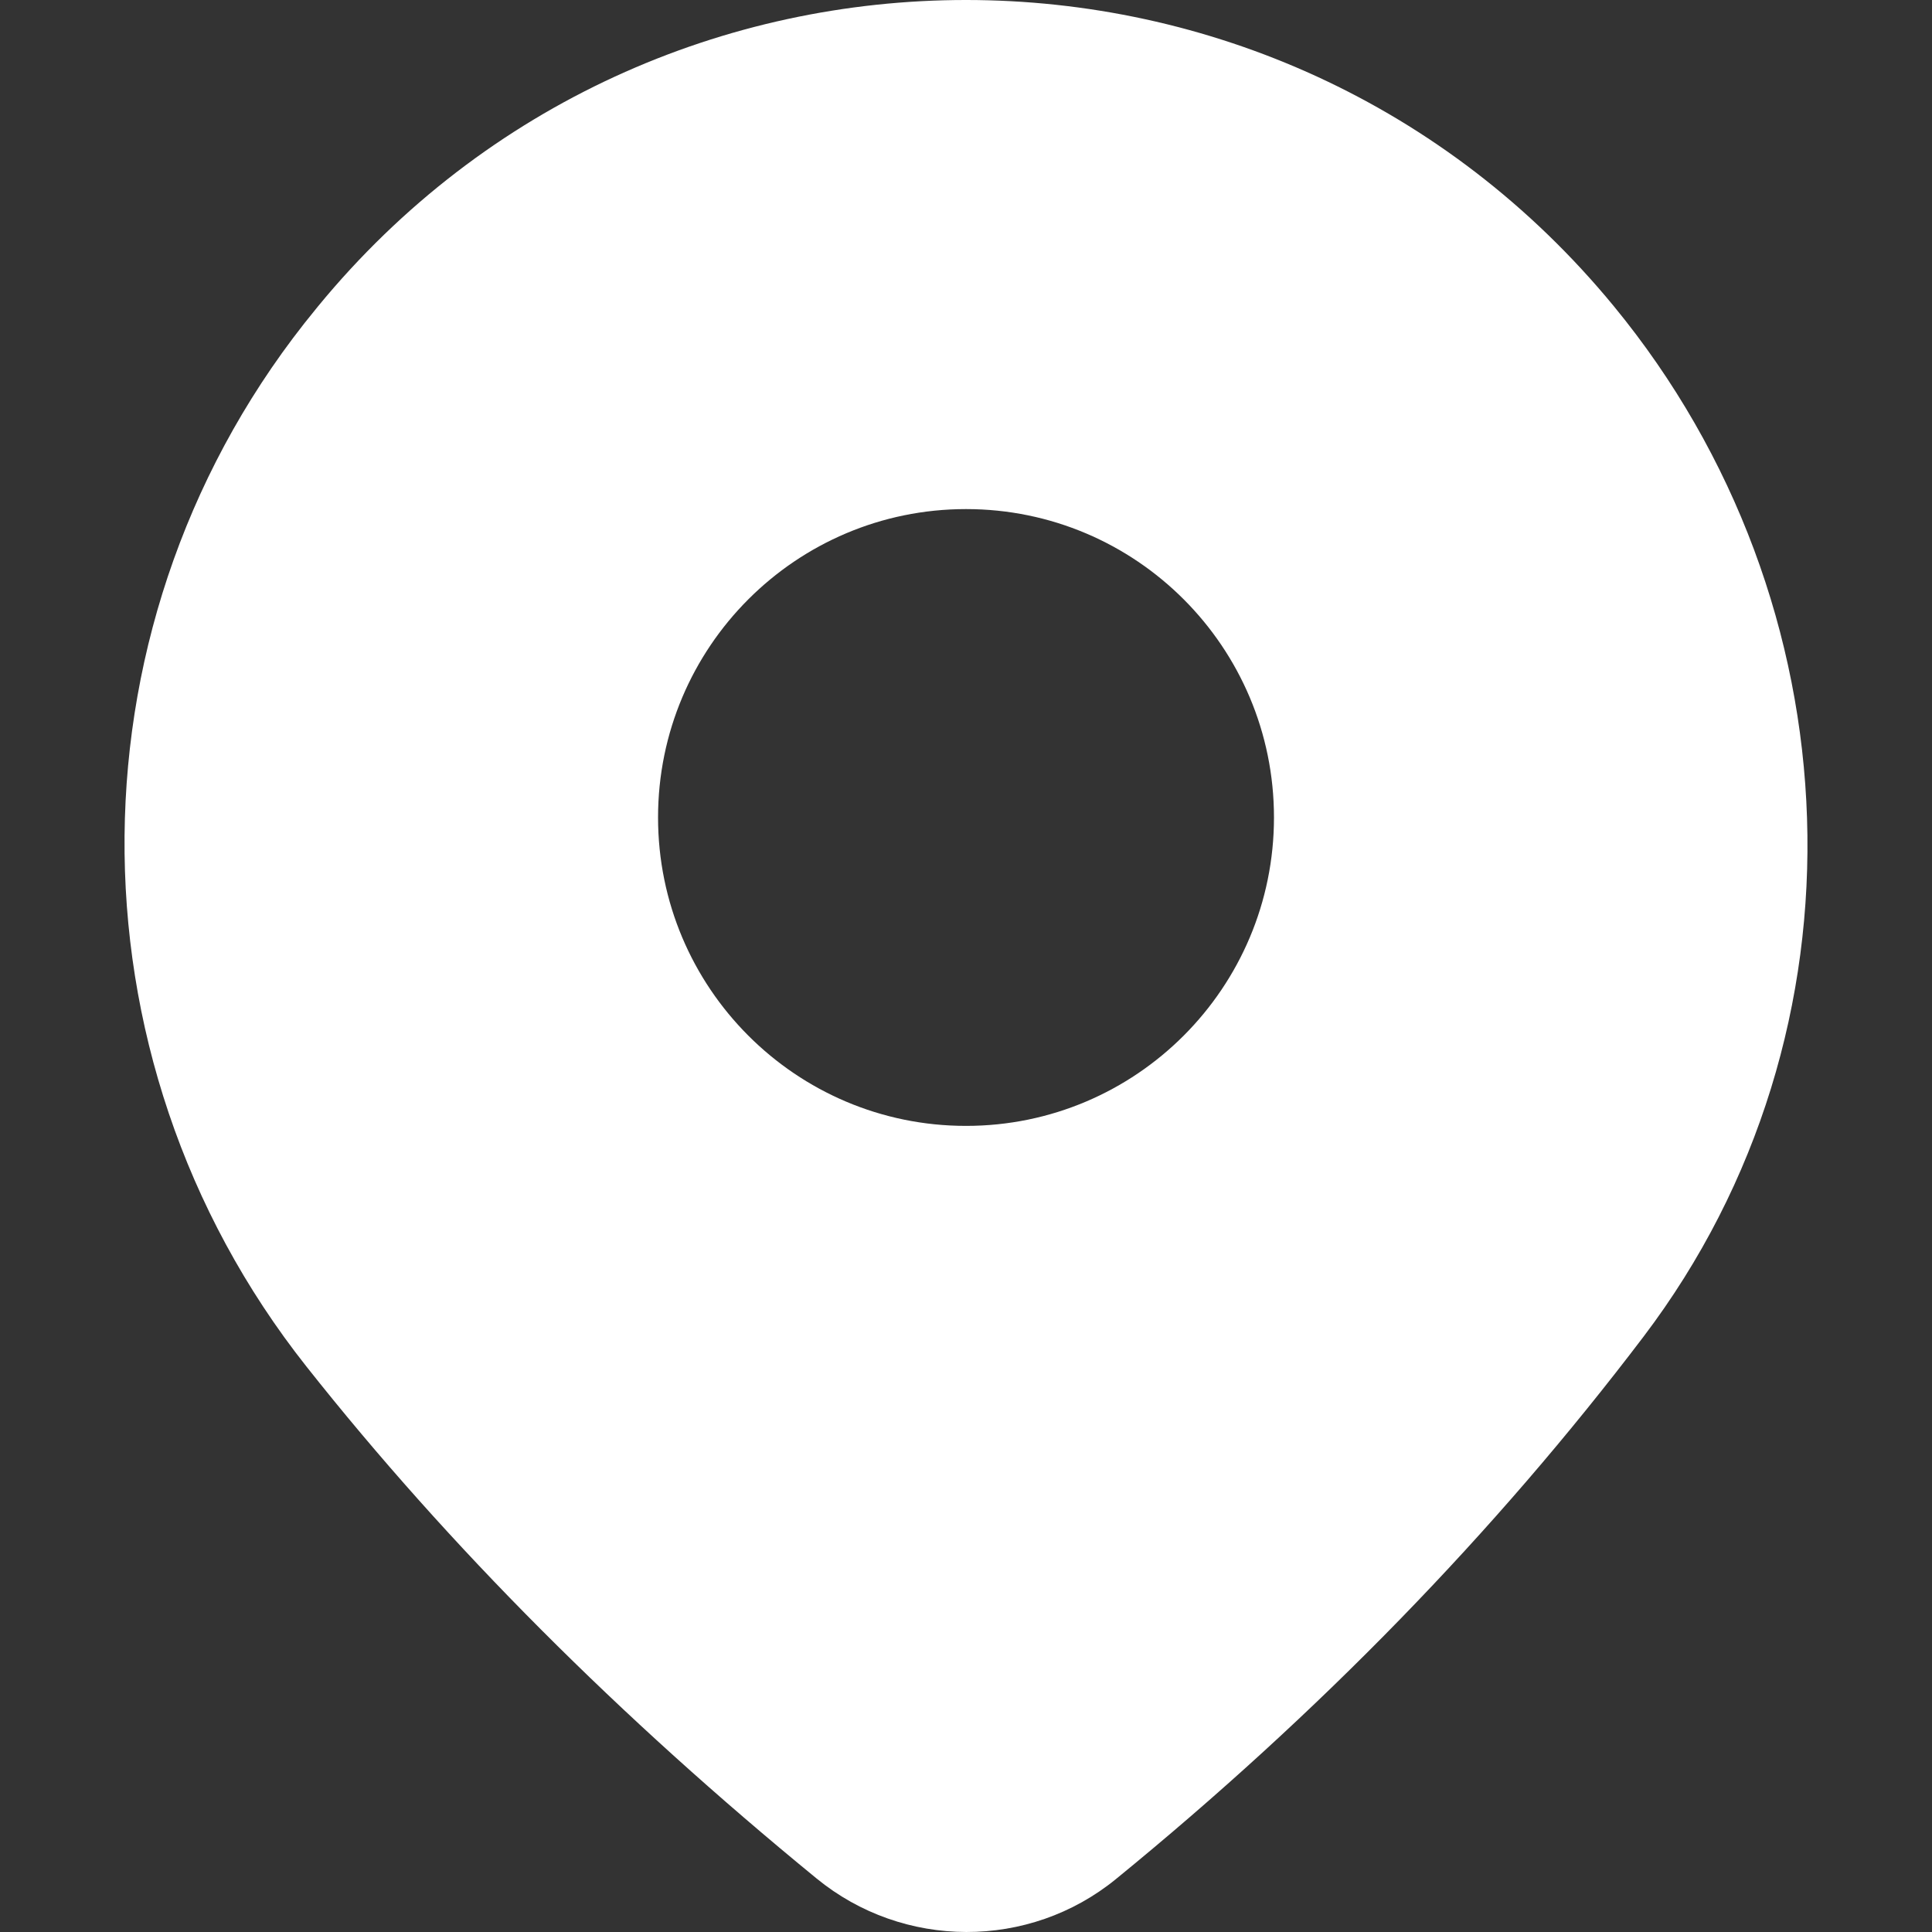 <?xml version="1.0" encoding="UTF-8"?>
<svg width="512px" height="512px" viewBox="0 0 512 512" version="1.1" xmlns="http://www.w3.org/2000/svg" xmlns:xlink="http://www.w3.org/1999/xlink">
    <rect x="0" y="0" width="512" height="512" fill="#333333" stroke="none"/>
    <!-- Generator: Sketch 59 (86127) - https://sketch.com -->
    <title>ic_location</title>
    <desc>Created with Sketch.</desc>
    <g id="ic_location" stroke="none" stroke-width="1" fill="none" fill-rule="evenodd">
        <path d="M256.004,298.373 C210.929,298.373 174.39,261.777 174.39,216.633 C174.39,171.507 210.929,134.912 256.004,134.912 C301.078,134.912 337.617,171.507 337.617,216.633 C337.617,261.777 301.078,298.373 256.004,298.373 M427.708,81.179 C338.737,-27.06 173.251,-27.06 84.28,81.179 L83.72,81.875 C17.016,163.016 16.031,279.765 81.209,362.144 C119.003,409.919 164.194,455.083 216.394,497.81 C239.395,516.649 272.747,516.765 295.767,497.945 C349.571,454.019 396.19,406.128 435.548,354.233 C497,273.228 492.268,159.728 427.708,81.179" id="Fill-119" fill="#FFFFFF"></path>
    </g>
</svg>